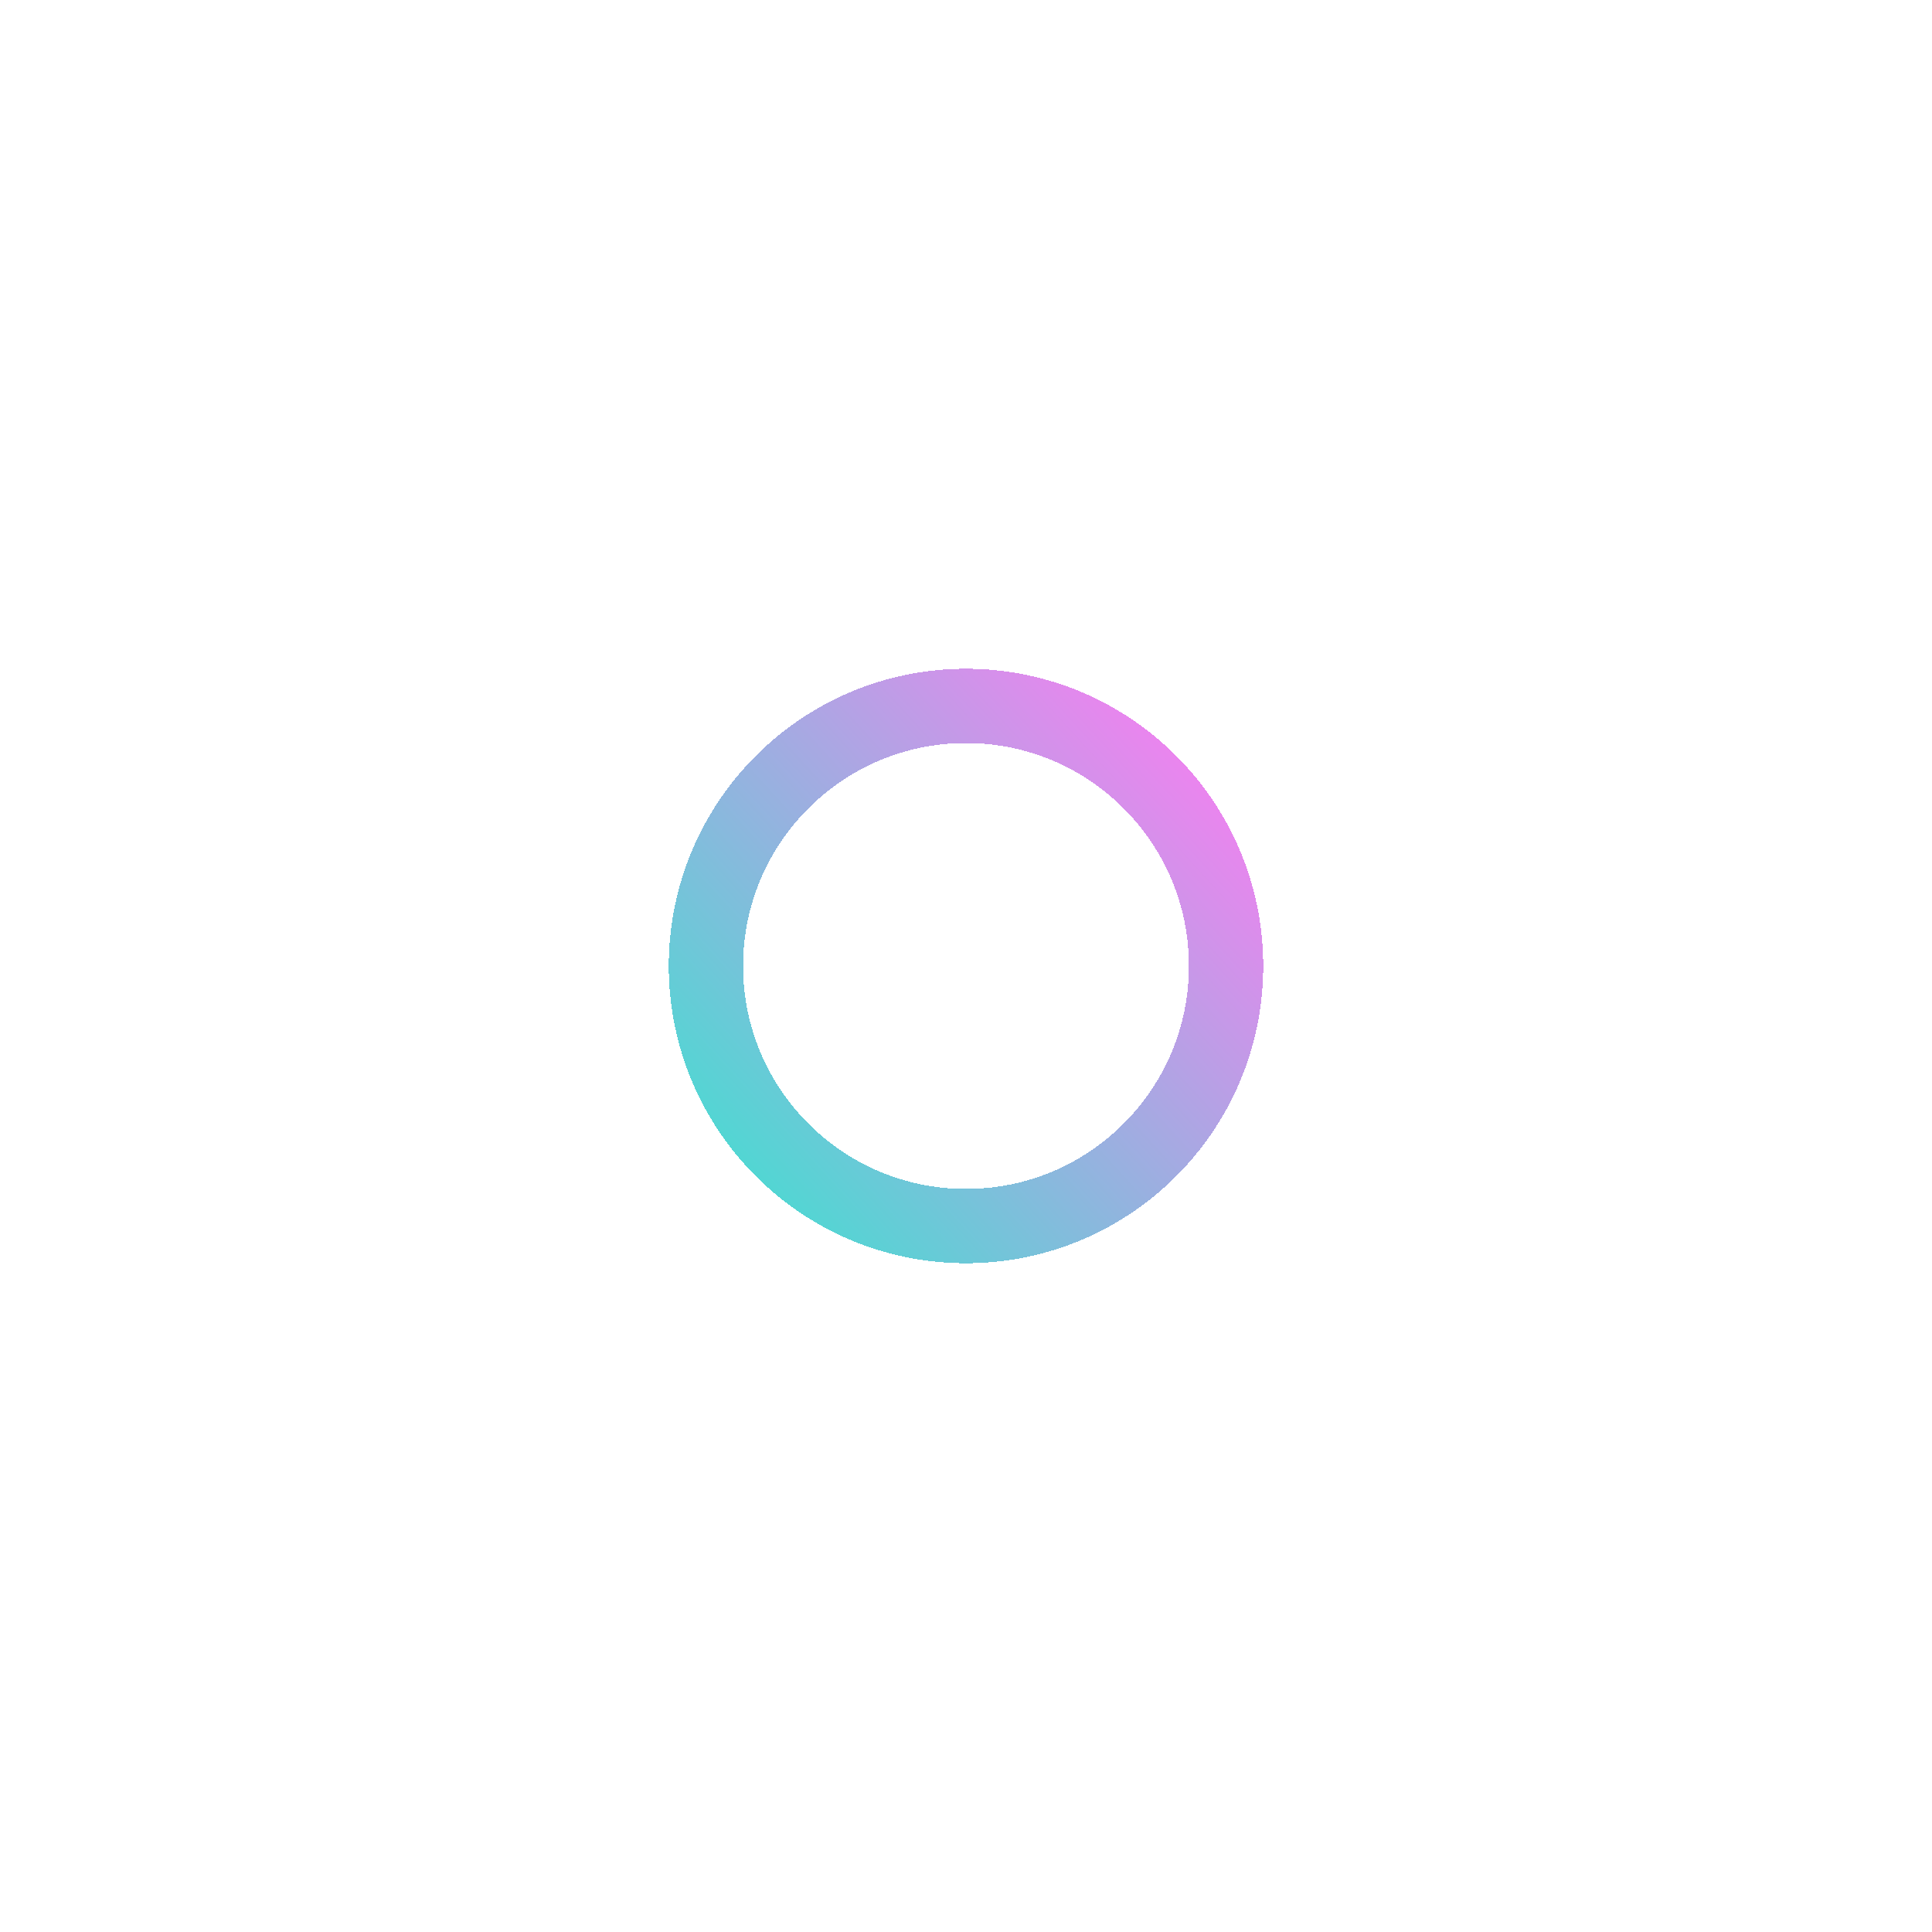<svg width="26" height="26" viewBox="0 0 26 26" fill="none" xmlns="http://www.w3.org/2000/svg">
<g filter="url(#filter0_d_108_28178)">
<circle cx="13" cy="13" r="3.5" stroke="url(#paint0_linear_108_28178)" shape-rendering="crispEdges"/>
</g>
<defs>
<filter id="filter0_d_108_28178" x="0" y="0" width="26" height="26" filterUnits="userSpaceOnUse" color-interpolation-filters="sRGB">
<feFlood flood-opacity="0" result="BackgroundImageFix"/>
<feColorMatrix in="SourceAlpha" type="matrix" values="0 0 0 0 0 0 0 0 0 0 0 0 0 0 0 0 0 0 127 0" result="hardAlpha"/>
<feOffset/>
<feGaussianBlur stdDeviation="4.5"/>
<feComposite in2="hardAlpha" operator="out"/>
<feColorMatrix type="matrix" values="0 0 0 0 0.579 0 0 0 0 0.997 0 0 0 0 1 0 0 0 0.7 0"/>
<feBlend mode="normal" in2="BackgroundImageFix" result="effect1_dropShadow_108_28178"/>
<feBlend mode="normal" in="SourceGraphic" in2="effect1_dropShadow_108_28178" result="shape"/>
</filter>
<linearGradient id="paint0_linear_108_28178" x1="9.872" y1="16.848" x2="16.598" y2="10.683" gradientUnits="userSpaceOnUse">
<stop stop-color="#41DFD0"/>
<stop offset="1" stop-color="#EE83EF"/>
</linearGradient>
</defs>
</svg>
